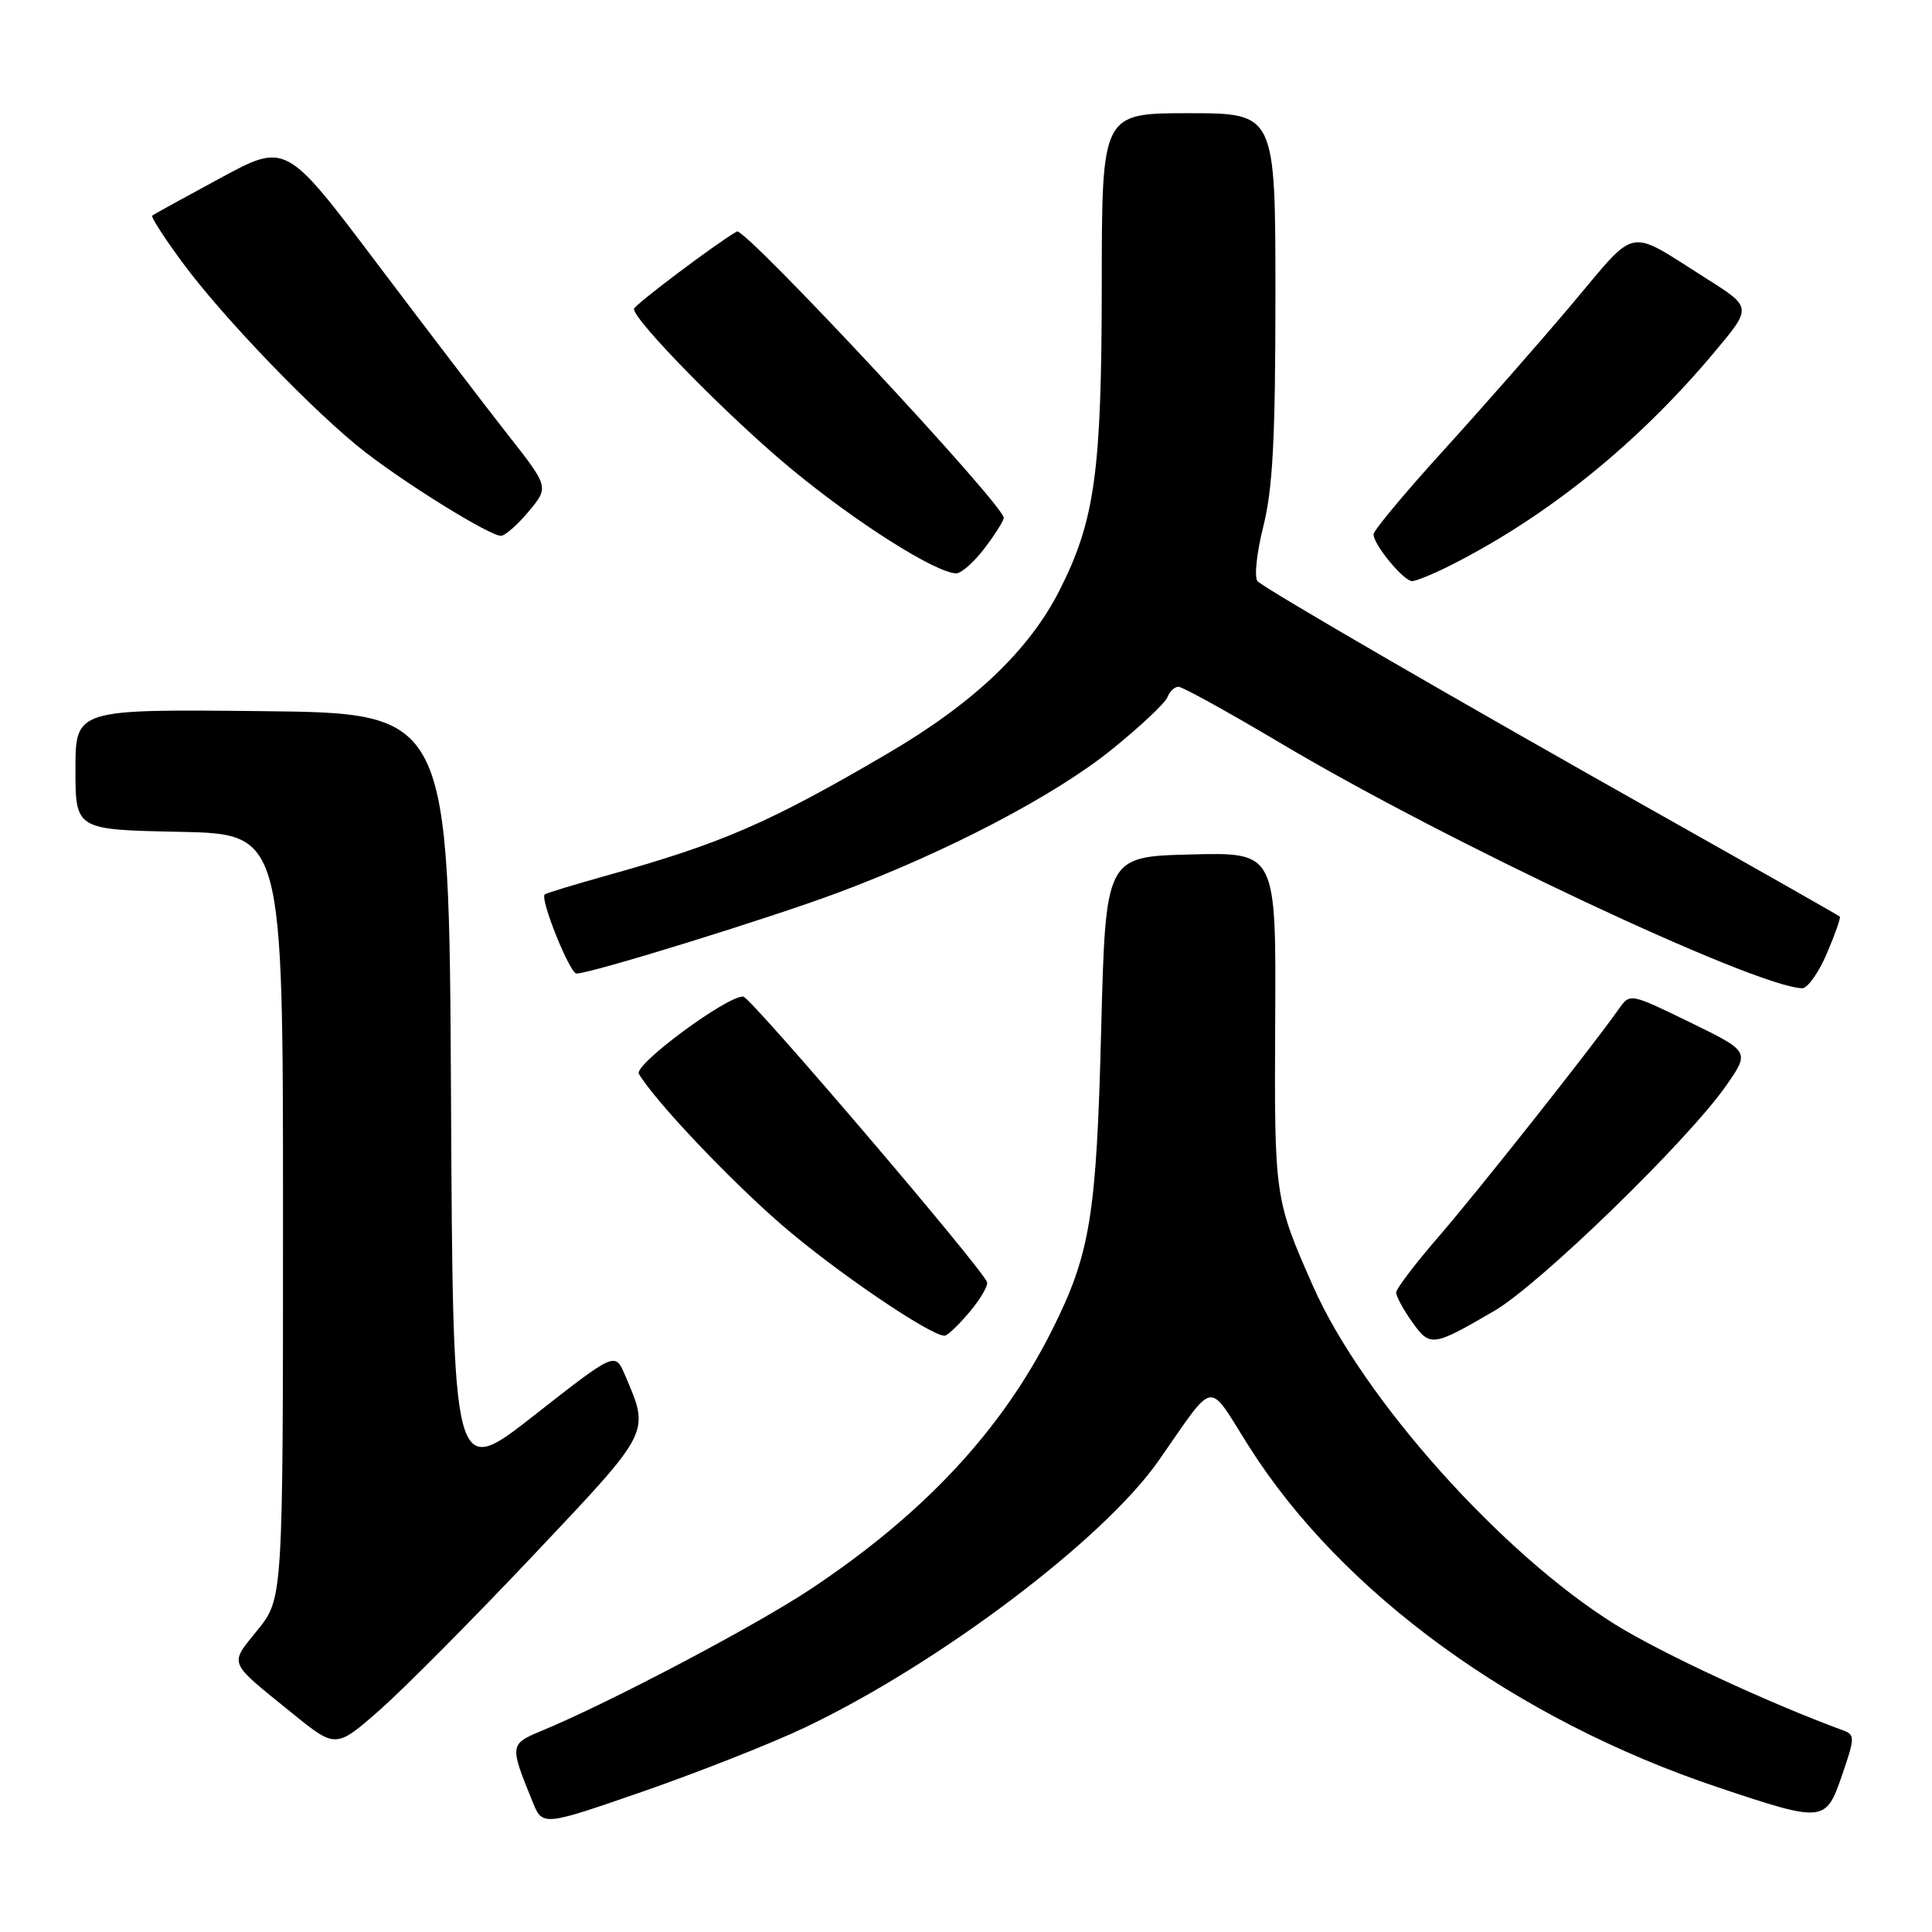 <?xml version="1.0" encoding="UTF-8" standalone="no"?>
<!DOCTYPE svg PUBLIC "-//W3C//DTD SVG 1.1//EN" "http://www.w3.org/Graphics/SVG/1.1/DTD/svg11.dtd" >
<svg xmlns="http://www.w3.org/2000/svg" xmlns:xlink="http://www.w3.org/1999/xlink" version="1.1" viewBox="0 0 256 256">
 <g >
 <path fill="currentColor"
d=" M 106.56 228.95 C 124.27 220.55 146.17 204.05 153.50 193.58 C 161.20 182.58 159.88 182.79 165.50 191.67 C 177.79 211.10 200.84 227.85 227.64 236.83 C 241.69 241.53 241.92 241.51 244.09 235.20 C 245.80 230.23 245.80 229.86 244.21 229.28 C 234.45 225.70 220.15 219.06 214.05 215.27 C 198.99 205.91 180.60 185.34 174.02 170.50 C 168.88 158.87 168.85 158.68 168.97 135.22 C 169.09 112.93 169.09 112.93 157.79 113.22 C 146.50 113.50 146.50 113.50 145.91 136.50 C 145.29 161.12 144.46 166.17 139.39 176.27 C 132.74 189.51 122.48 200.53 107.50 210.51 C 100.12 215.42 80.73 225.64 71.68 229.38 C 67.54 231.09 67.52 231.29 70.57 238.74 C 71.89 241.99 71.89 241.99 85.20 237.38 C 92.51 234.84 102.13 231.05 106.56 228.95 Z  M 70.65 206.10 C 86.40 189.42 86.12 189.97 82.80 182.17 C 81.50 179.14 81.50 179.14 70.76 187.56 C 60.02 195.99 60.02 195.99 59.76 145.24 C 59.50 94.50 59.50 94.50 34.75 94.23 C 10.00 93.97 10.00 93.97 10.00 101.95 C 10.00 109.94 10.00 109.94 23.75 110.22 C 37.50 110.50 37.50 110.50 37.50 161.15 C 37.50 211.80 37.50 211.80 34.13 215.98 C 30.36 220.67 30.09 220.01 38.67 226.97 C 44.49 231.69 44.49 231.69 50.30 226.60 C 53.49 223.79 62.65 214.57 70.65 206.10 Z  M 198.00 173.70 C 204.00 170.21 223.58 151.19 228.69 143.90 C 231.88 139.34 231.88 139.34 223.93 135.46 C 215.98 131.59 215.98 131.59 214.49 133.71 C 211.04 138.63 195.72 157.99 190.57 163.93 C 187.51 167.46 185.00 170.77 185.00 171.27 C 185.00 171.78 185.95 173.53 187.11 175.16 C 189.50 178.51 189.81 178.47 198.00 173.70 Z  M 128.45 173.87 C 129.90 172.15 130.95 170.36 130.79 169.89 C 130.19 168.10 99.45 132.10 98.49 132.05 C 96.32 131.94 83.94 141.10 84.65 142.29 C 86.78 145.87 96.50 156.15 103.50 162.23 C 110.47 168.29 123.22 176.98 125.16 176.99 C 125.52 177.00 127.01 175.59 128.45 173.87 Z  M 242.06 126.36 C 243.15 123.81 243.93 121.60 243.78 121.45 C 243.62 121.30 233.15 115.35 220.50 108.23 C 192.78 92.62 167.82 78.15 166.64 77.02 C 166.17 76.56 166.50 73.32 167.39 69.78 C 168.65 64.78 169.00 58.07 169.00 39.19 C 169.00 15.00 169.00 15.00 157.50 15.00 C 146.00 15.00 146.00 15.00 145.99 37.75 C 145.97 62.54 145.08 68.95 140.41 78.19 C 136.36 86.18 129.03 93.15 117.69 99.80 C 101.95 109.03 95.67 111.76 80.33 116.03 C 76.02 117.24 72.35 118.35 72.18 118.52 C 71.52 119.12 75.50 129.00 76.39 129.00 C 78.29 129.00 101.83 121.72 111.00 118.30 C 125.48 112.89 139.73 105.44 147.31 99.32 C 151.06 96.29 154.38 93.17 154.68 92.40 C 154.97 91.63 155.64 91.00 156.16 91.00 C 156.68 91.00 162.82 94.39 169.80 98.54 C 191.80 111.62 232.47 130.72 238.79 130.95 C 239.49 130.98 240.97 128.91 242.06 126.36 Z  M 192.29 74.87 C 205.16 68.35 217.09 58.70 227.21 46.61 C 232.14 40.73 232.14 40.73 226.17 36.95 C 215.42 30.16 217.11 29.85 208.33 40.25 C 204.04 45.34 196.36 54.08 191.26 59.69 C 186.17 65.29 182.00 70.29 182.00 70.80 C 182.00 72.17 185.99 77.00 187.11 77.00 C 187.64 77.00 189.97 76.04 192.29 74.87 Z  M 130.45 72.66 C 131.85 70.82 133.00 69.00 133.00 68.61 C 133.00 66.90 98.68 30.07 97.64 30.67 C 94.85 32.27 84.00 40.44 84.00 40.94 C 84.02 42.49 96.61 55.31 104.74 62.04 C 113.37 69.20 123.96 75.91 126.70 75.97 C 127.36 75.99 129.05 74.50 130.45 72.66 Z  M 70.05 67.77 C 72.75 64.54 72.75 64.54 67.23 57.52 C 64.20 53.66 56.36 43.39 49.80 34.70 C 37.88 18.90 37.88 18.90 29.19 23.60 C 24.41 26.18 20.35 28.42 20.16 28.57 C 19.97 28.72 21.74 31.47 24.09 34.67 C 29.46 42.00 41.88 54.89 48.47 59.97 C 54.26 64.43 64.92 71.00 66.37 71.00 C 66.91 71.00 68.57 69.55 70.05 67.77 Z "/>
</g>
</svg>